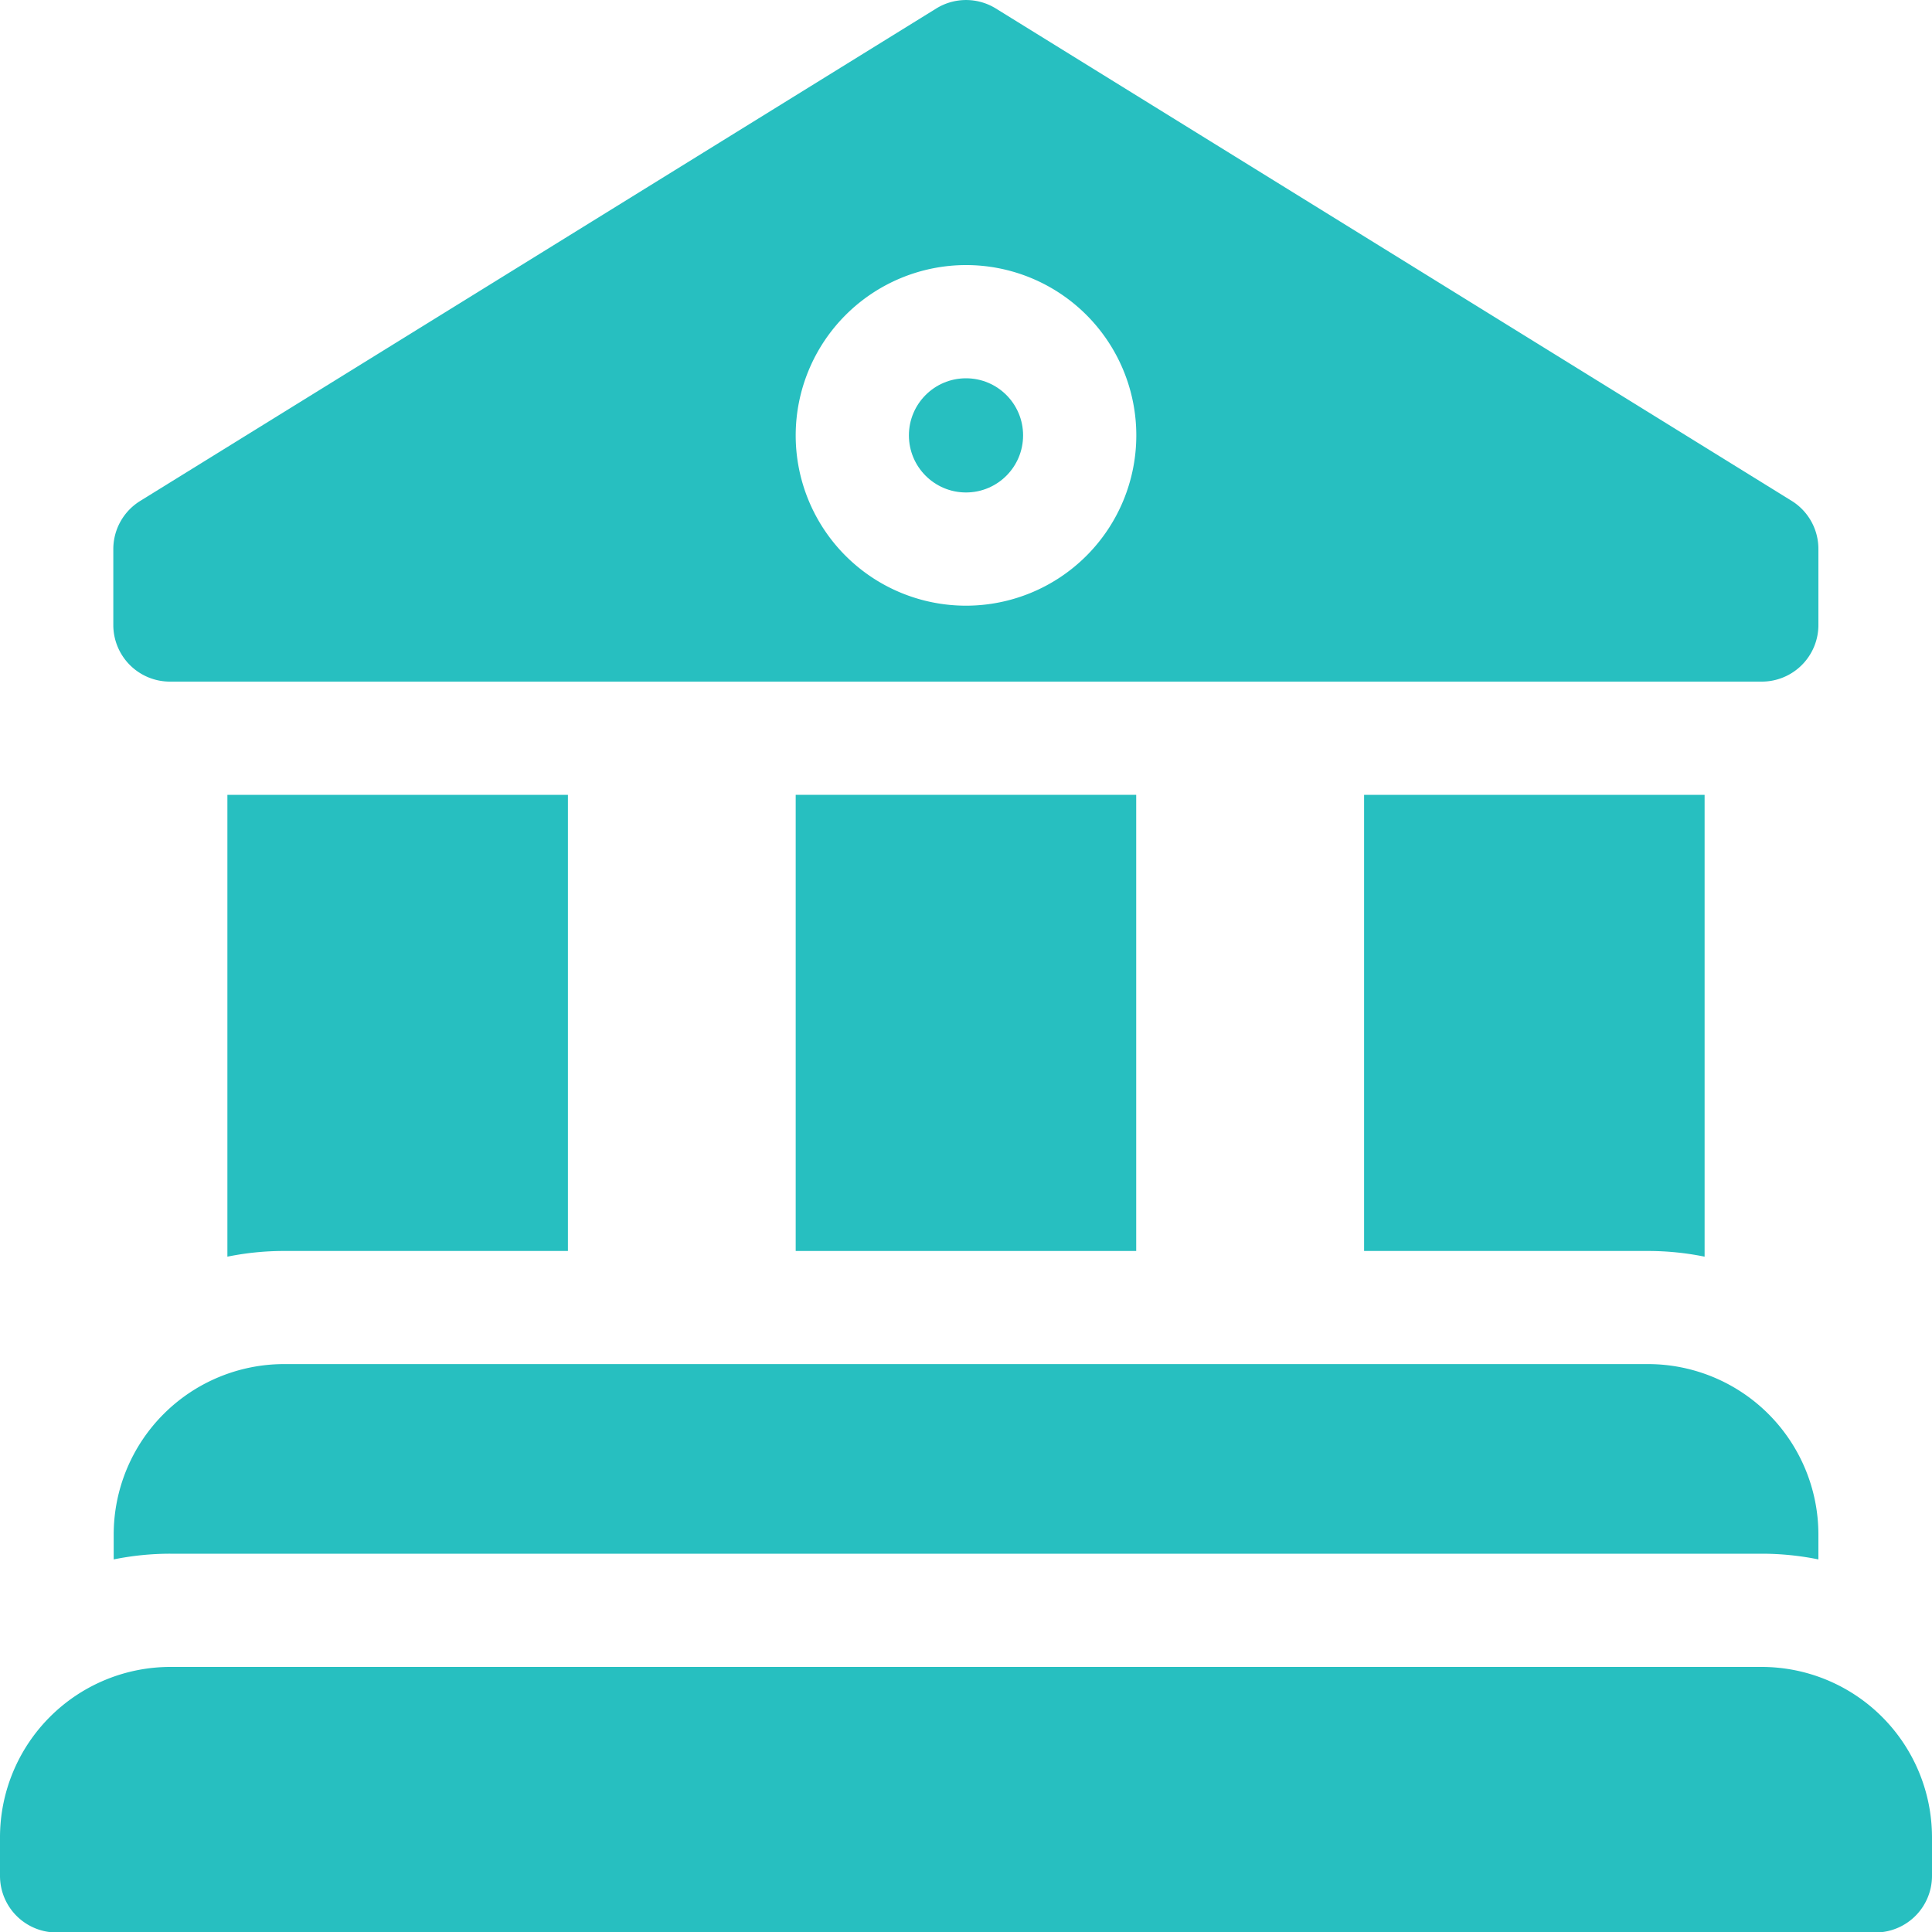 <svg xmlns="http://www.w3.org/2000/svg" width="20" height="20" viewBox="0 0 20 20">
    <defs>
        <style>
            .prefix__cls-1{fill:#27bfc0}
        </style>
    </defs>
    <g id="prefix__city">
        <path id="prefix__Path_328" d="M210.875 210.625h3.525v4.722h-3.525z" class="prefix__cls-1" data-name="Path 328" transform="translate(-202.638 -202.397)"/>
        <path id="prefix__Path_329" d="M63.775 215.347v-4.722H60.25v4.781a2.936 2.936 0 0 1 .586-.059z" class="prefix__cls-1" data-name="Path 329" transform="translate(-57.896 -202.397)"/>
        <path id="prefix__Path_330" d="M361.5 215.347h2.939a2.938 2.938 0 0 1 .586.059v-4.781H361.5z" class="prefix__cls-1" data-name="Path 330" transform="translate(-347.379 -202.397)"/>
        <path id="prefix__Path_331" d="M47.187 7.056a.586.586 0 0 0 .586-.586v-.786a.586.586 0 0 0-.278-.5L39.258.088a.586.586 0 0 0-.617 0L30.4 5.186a.586.586 0 0 0-.278.5v.784a.586.586 0 0 0 .586.586zm-8.238-4.312a1.763 1.763 0 1 1-1.763 1.763 1.765 1.765 0 0 1 1.763-1.763z" class="prefix__cls-1" data-name="Path 331" transform="translate(-28.949)"/>
        <circle id="prefix__Ellipse_20" cx=".591" cy=".591" r=".591" class="prefix__cls-1" data-name="Ellipse 20" transform="translate(9.409 3.916)"/>
        <path id="prefix__Path_332" d="M47.186 363.463a2.938 2.938 0 0 1 .586.059v-.259a1.765 1.765 0 0 0-1.763-1.763H31.888a1.765 1.765 0 0 0-1.763 1.763v.259a2.936 2.936 0 0 1 .586-.059z" class="prefix__cls-1" data-name="Path 332" transform="translate(-28.948 -347.379)"/>
        <path id="prefix__Path_333" d="M18.237 441.75H1.763A1.765 1.765 0 0 0 0 443.513v.4a.586.586 0 0 0 .586.586h18.828a.586.586 0 0 0 .586-.586v-.4a1.765 1.765 0 0 0-1.763-1.763z" class="prefix__cls-1" data-name="Path 333" transform="translate(0 -424.494)"/>
    </g>
</svg>
